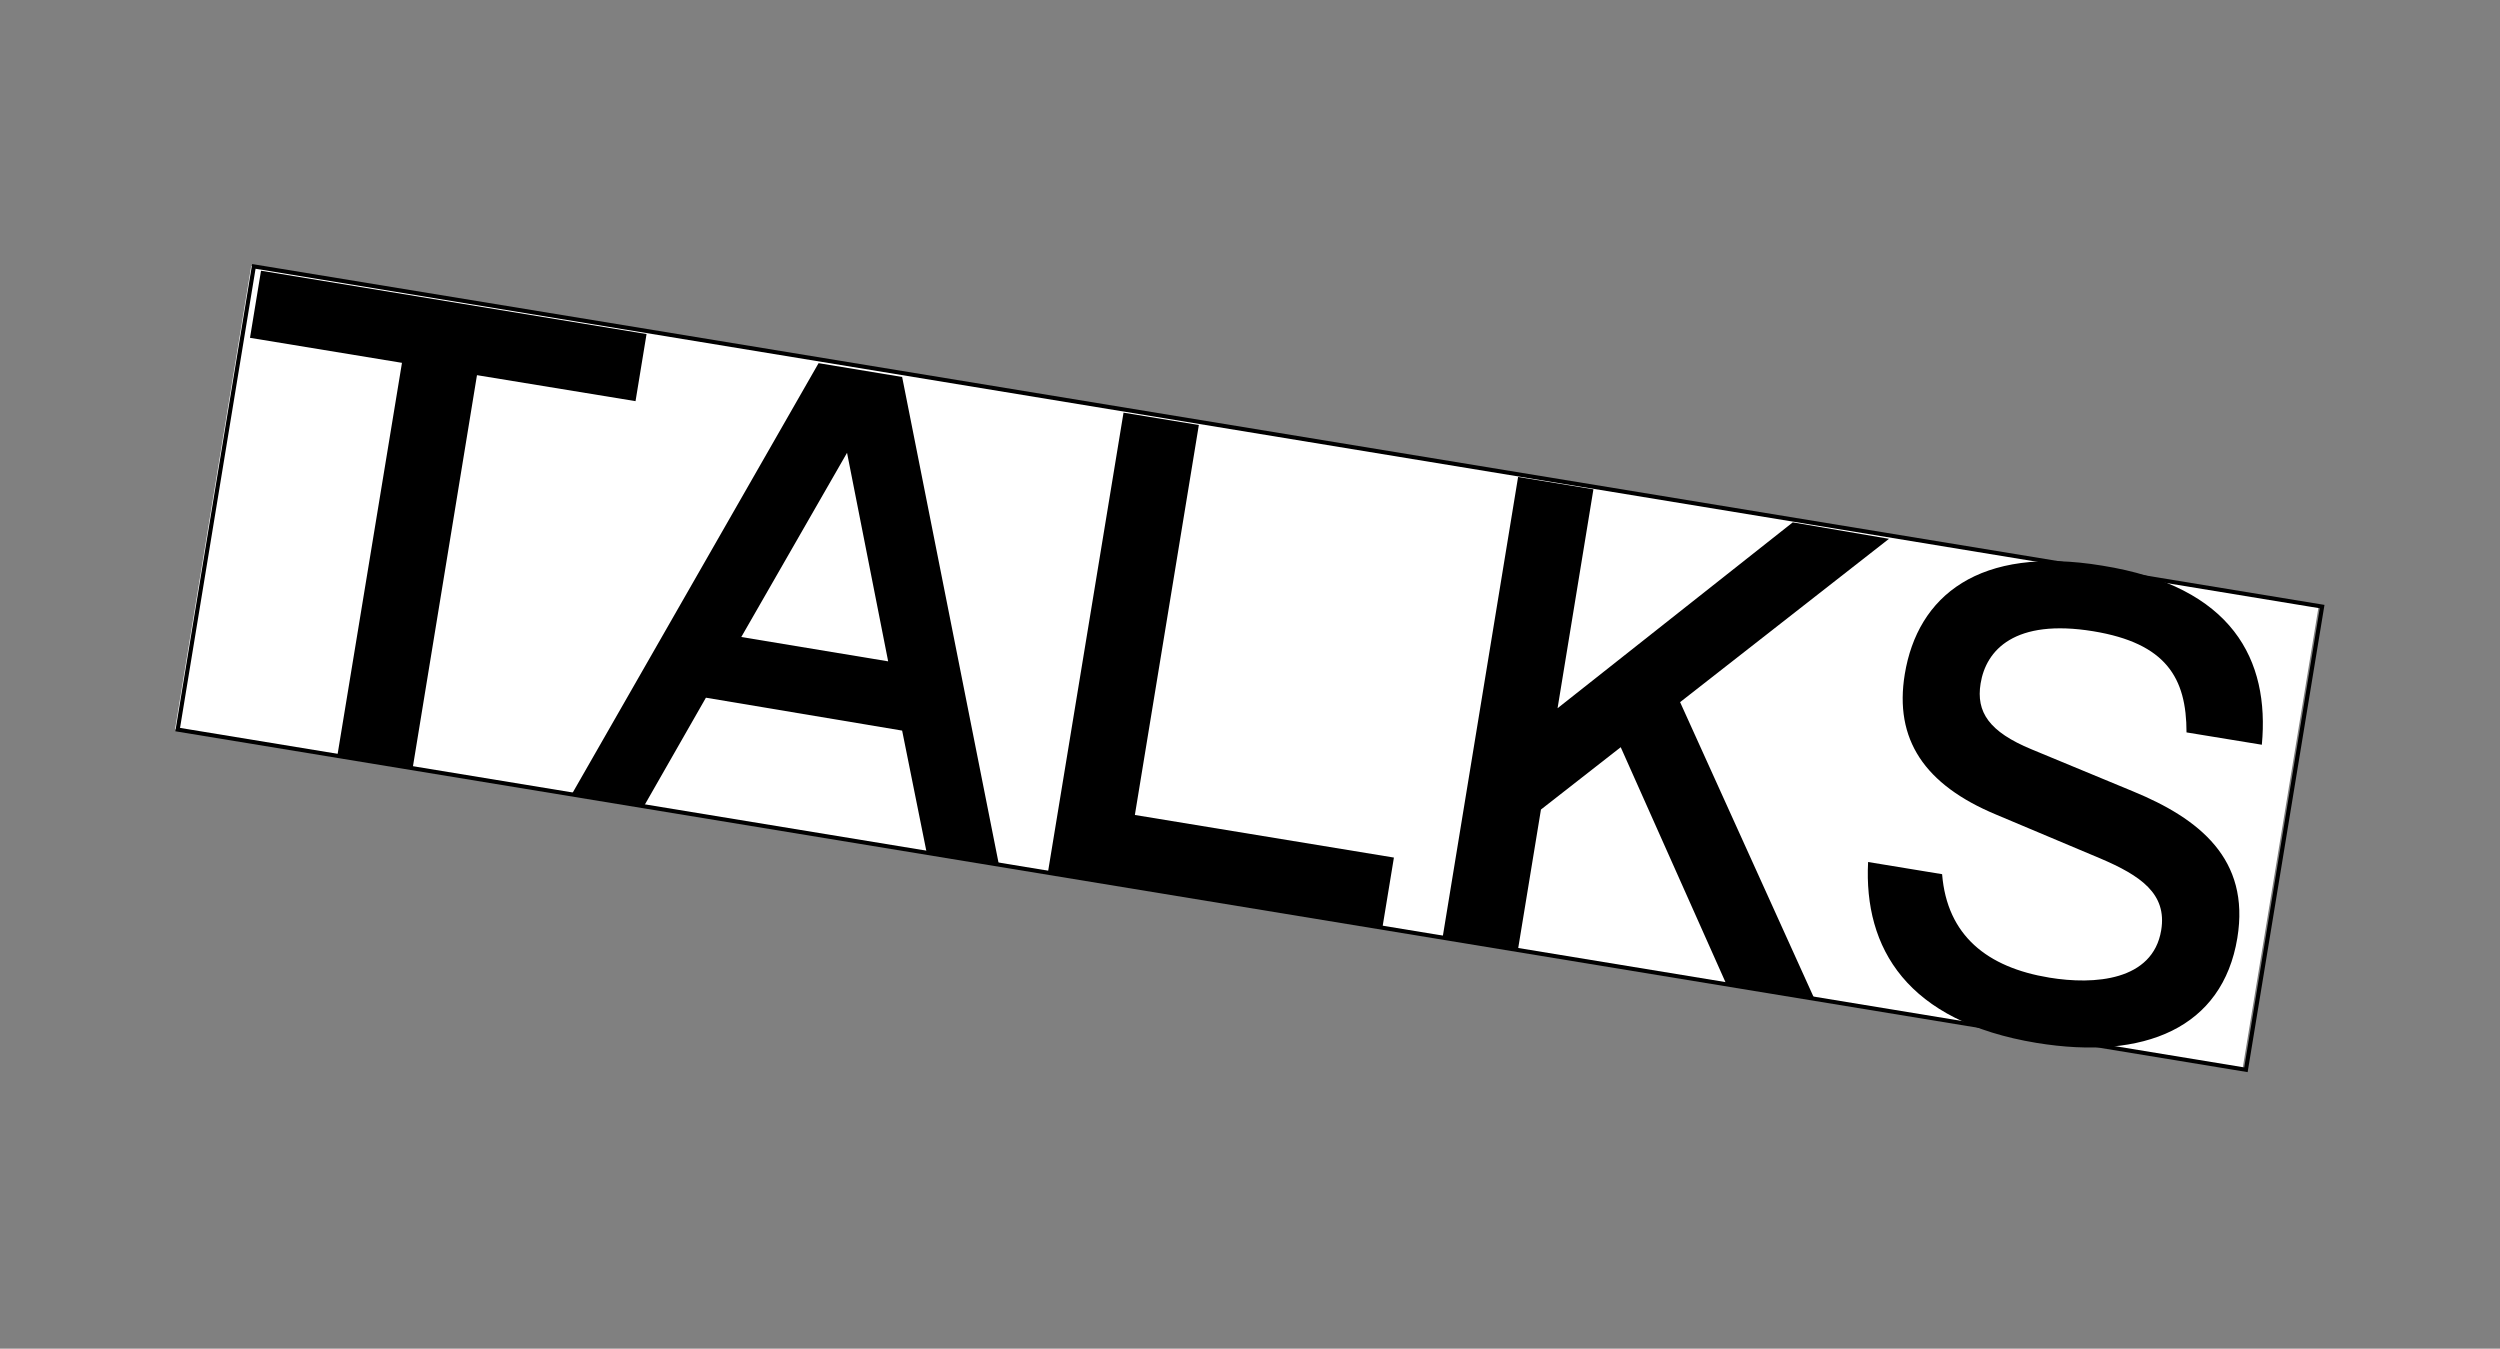 <svg id="Layer_1" data-name="Layer 1" xmlns="http://www.w3.org/2000/svg" viewBox="0 0 152 82"><rect x="0" y="0" width="152" height="82" fill="#808080" stroke="none"/><defs><style>.cls-1{fill:#fff;}.cls-2{fill:none;stroke:#000;stroke-width:0.25px;}</style></defs><title>talks</title><rect class="cls-1" x="61.53" y="-23.1" width="28.54" height="127.39" transform="translate(23.45 108.8) rotate(-80.66)"/><rect class="cls-2" x="61.72" y="-23.1" width="28.54" height="127.44" transform="translate(23.58 109.01) rotate(-80.66)"/><path d="M39.31,20.31l-.67,4.08L29,22.81,25.1,46.64l-4.58-.75,3.92-23.83L15.2,20.54l.67-4.08Z"/><path d="M54.85,44.42l-11.93-2L39.16,49l-4.39-.72,15-26.2,5.08.84L60.72,52.5l-4.39-.72ZM54,40.21,51.5,27.53l-6.43,11.2Z"/><path d="M69,49.55l15.75,2.59-.69,4.2L63.72,53l4.59-27.91,4.58.75Z"/><path d="M98.54,45.43l-4.85,3.79-1.39,8.47-4.58-.75L92.3,29l4.58.75L94.7,43.06,109,31.76l5.85,1-12.7,9.93,8.15,18-5.35-.88Z"/><path d="M137.52,45.28l-4.58-.75c0-3.32-1.24-5.42-5.67-6.15-4.78-.78-6.52,1.14-6.85,3.18-.28,1.73.51,2.93,3.1,4l6.18,2.56c4,1.65,7.12,4.1,6.33,8.91-.9,5.47-5.65,7.45-12.2,6.38-7.89-1.3-10.52-5.76-10.25-11l4.5.74c.3,3.73,2.74,5.67,6.52,6.29,2.73.45,6.29.2,6.8-2.88.37-2.23-1.27-3.33-3.71-4.37l-6.32-2.66c-4.37-1.82-6.21-4.58-5.56-8.54.78-4.74,4.49-7.84,12-6.6C135.77,35.66,138,40.14,137.52,45.28Z"/></svg>